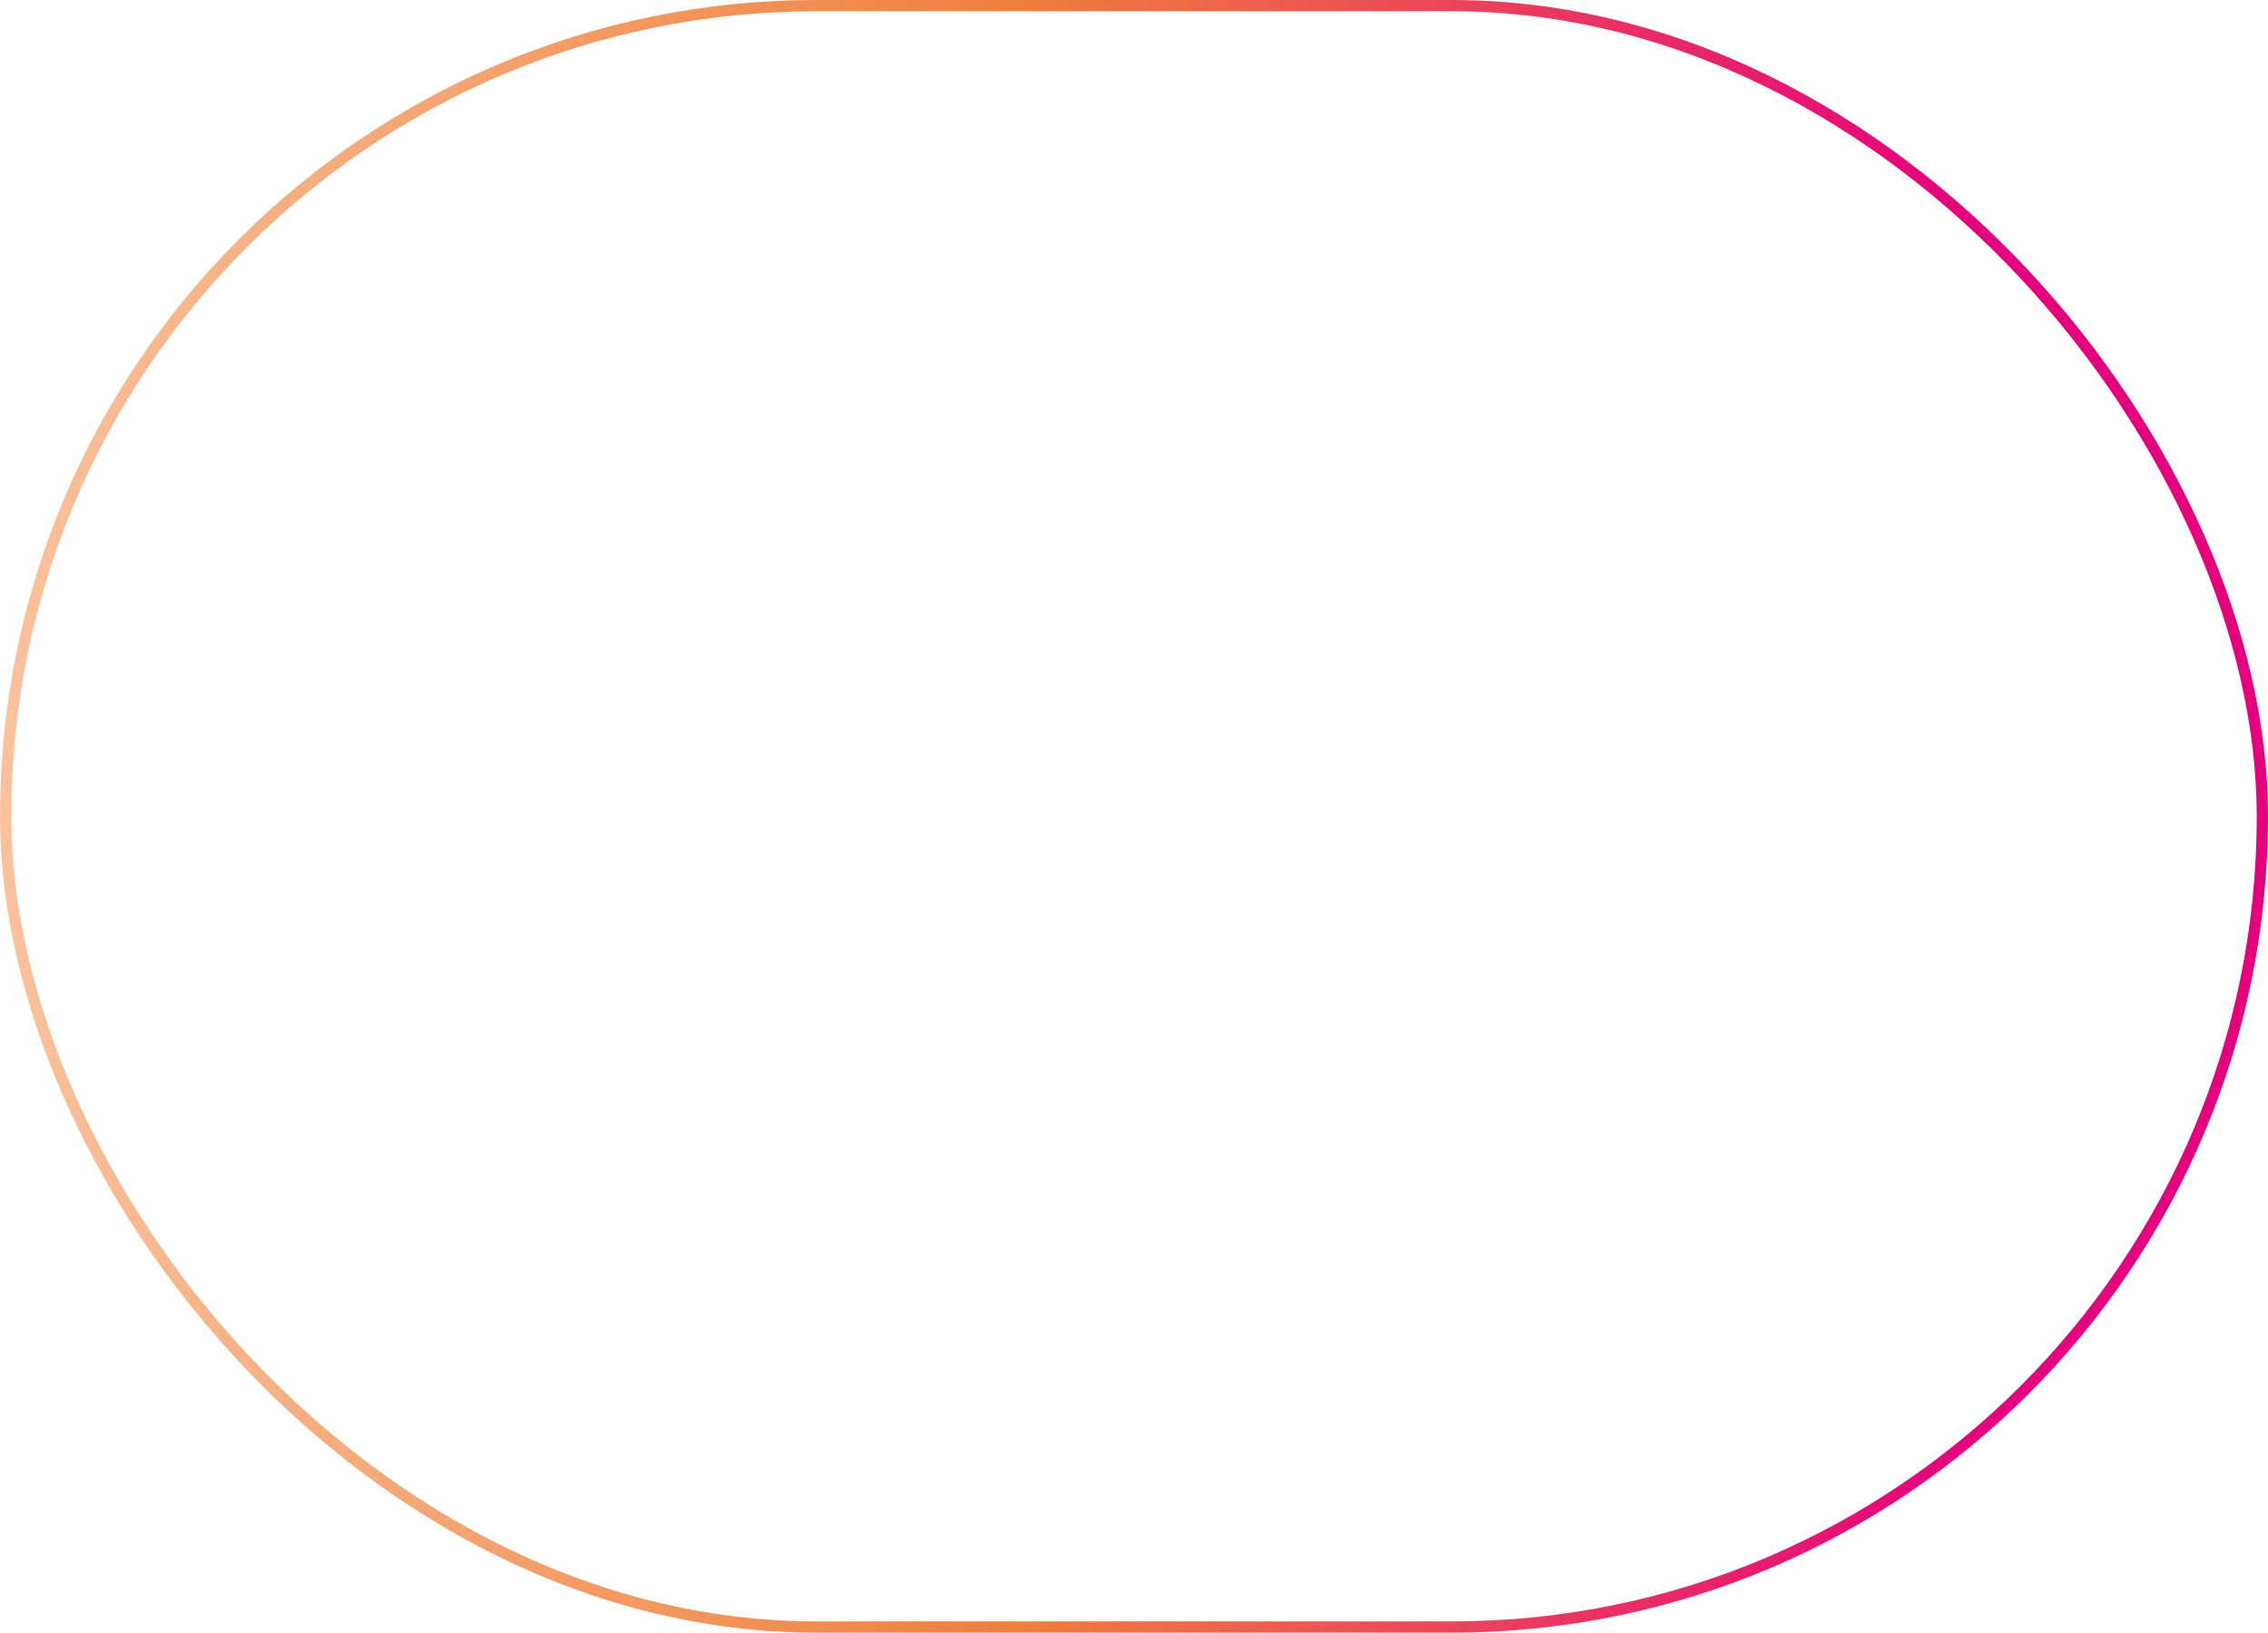 <?xml version="1.0" encoding="UTF-8"?>
<svg id="Capa_2" data-name="Capa 2" xmlns="http://www.w3.org/2000/svg" xmlns:xlink="http://www.w3.org/1999/xlink" viewBox="0 0 201.43 145">
  <defs>
    <style>
      .cls-1 {
        fill: none;
        stroke: url(#linear-gradient);
        stroke-miterlimit: 10;
      }
    </style>
    <linearGradient id="linear-gradient" x1="0" y1="72.5" x2="201.43" y2="72.5" gradientUnits="userSpaceOnUse">
      <stop offset="0" stop-color="#f9c29d"/>
      <stop offset=".45" stop-color="#ef7f3c"/>
      <stop offset=".87" stop-color="#e5007e"/>
    </linearGradient>
  </defs>
  <g id="Capa_1-2" data-name="Capa 1">
    <rect class="cls-1" x=".5" y=".5" width="200.43" height="144" rx="72" ry="72"/>
  </g>
</svg>